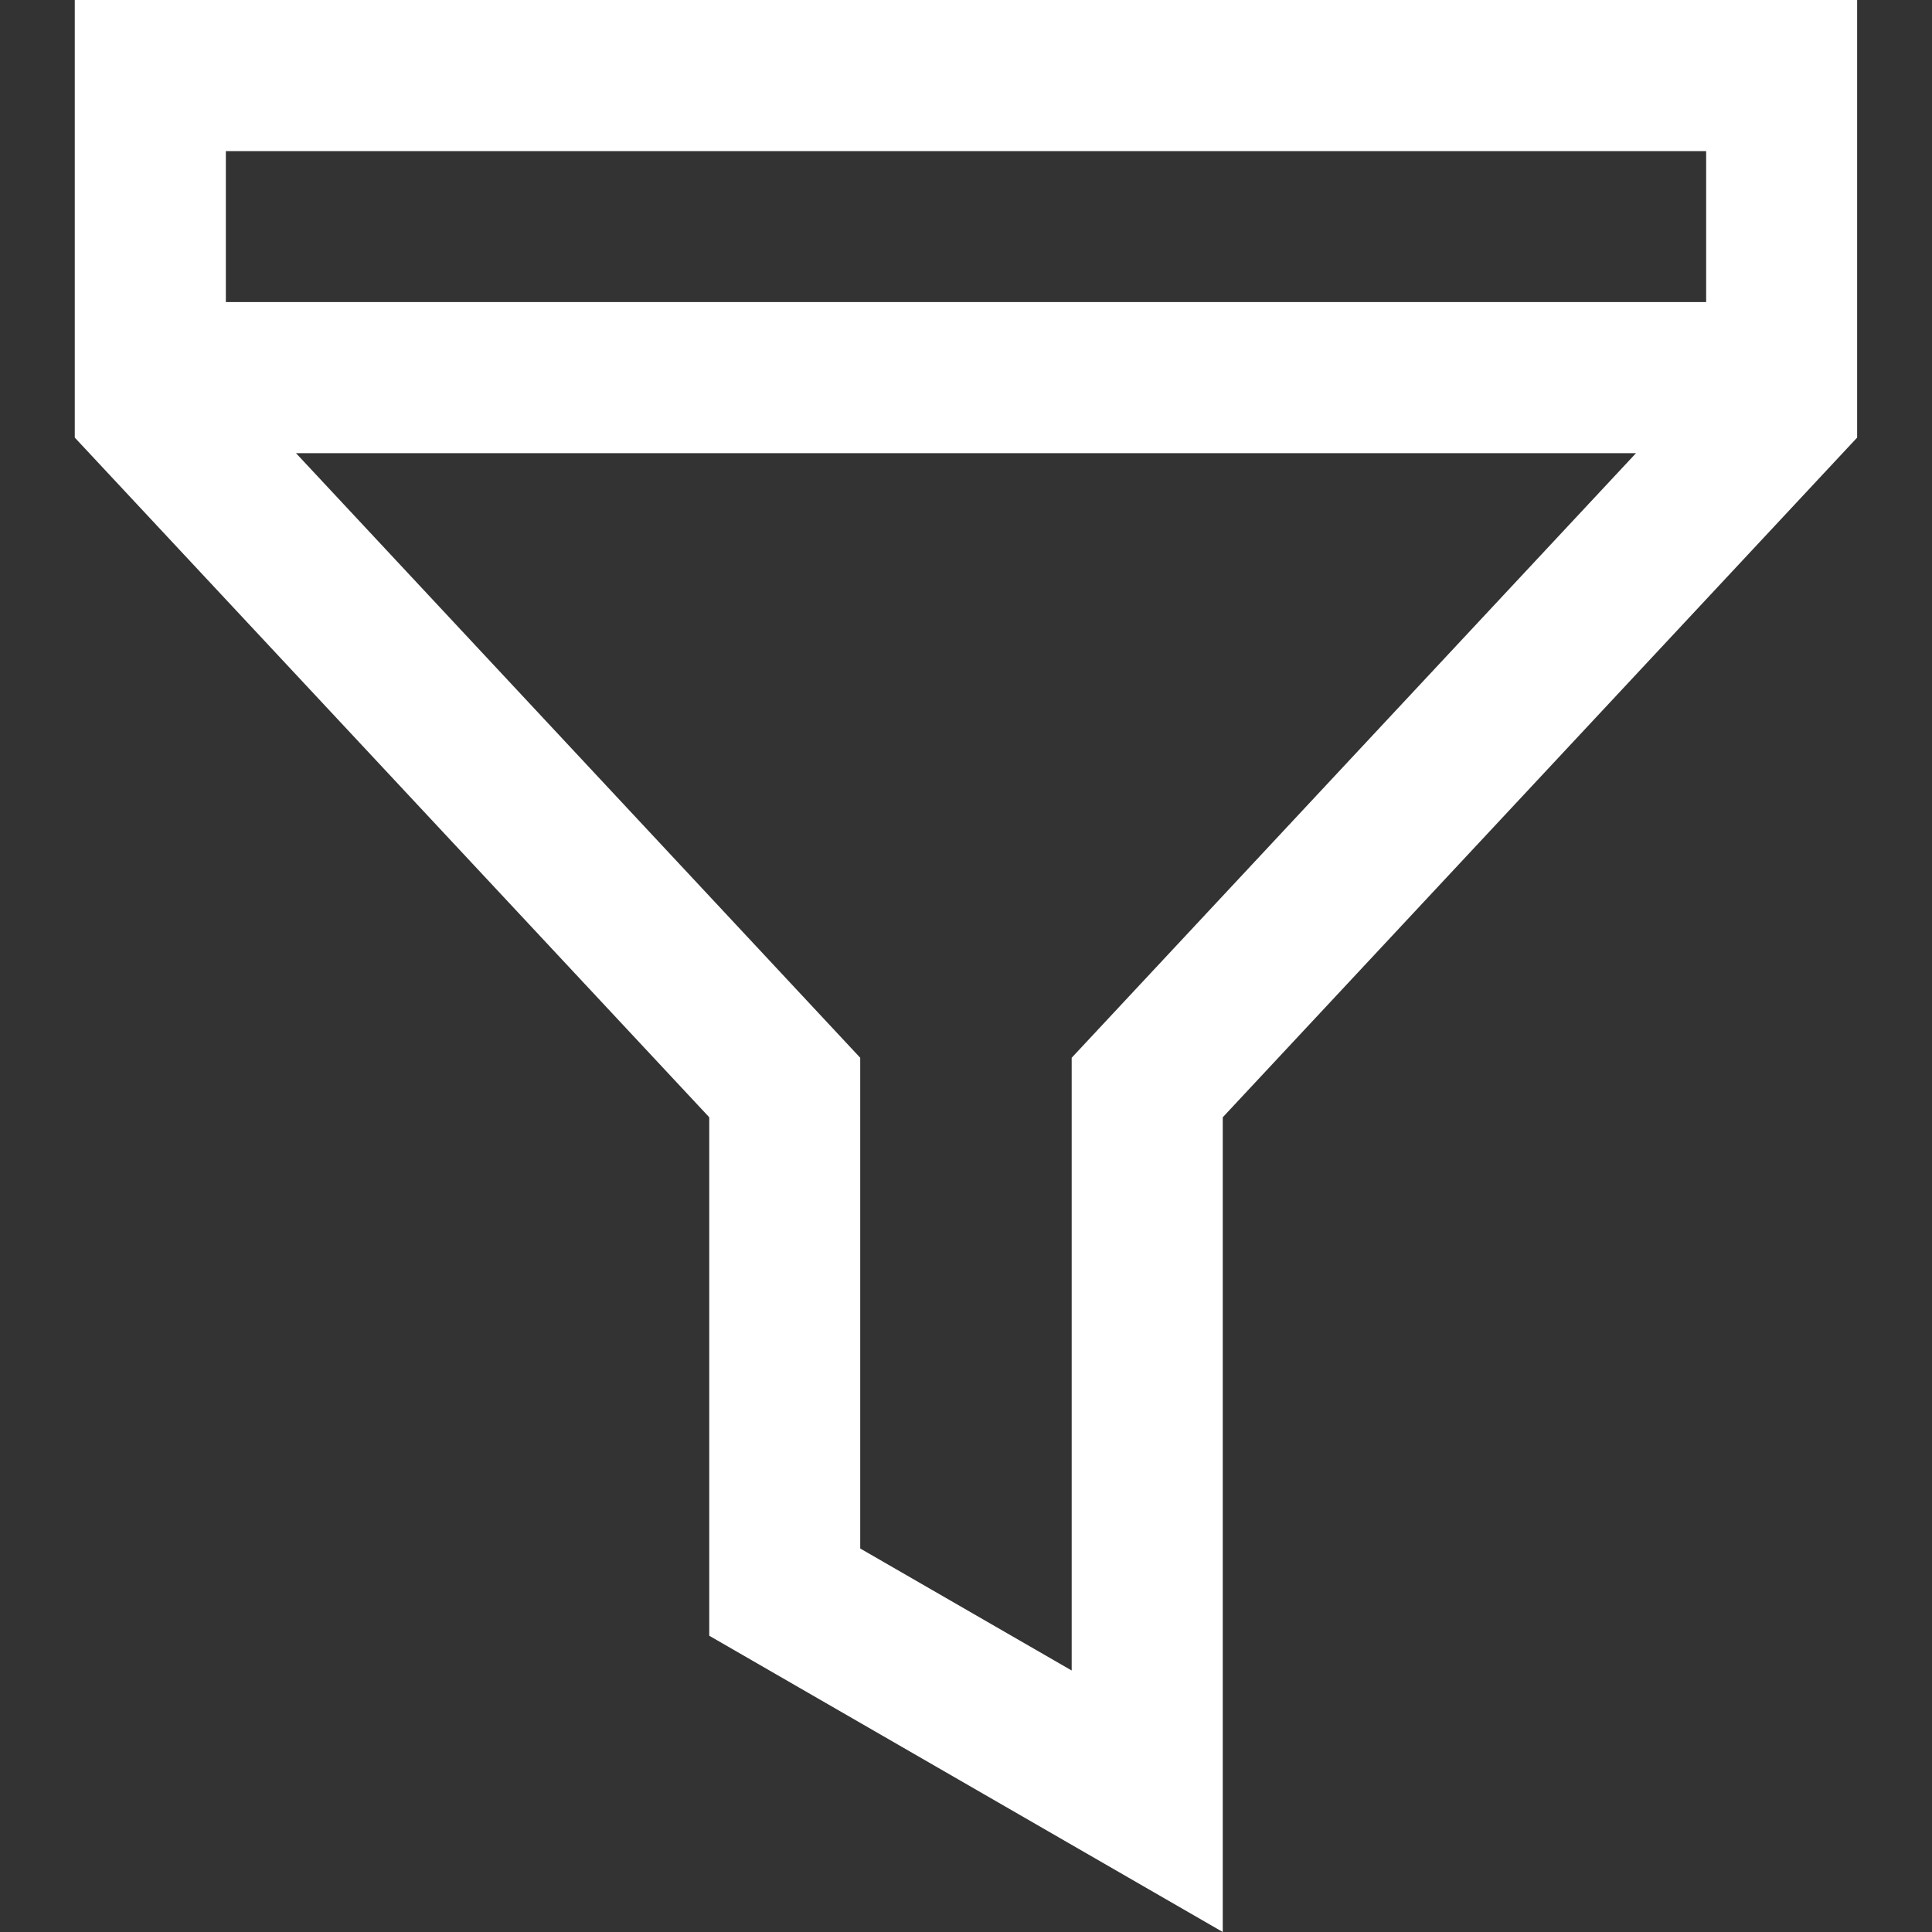 <svg width="20" height="20" viewBox="0 0 20 20" fill="none" xmlns="http://www.w3.org/2000/svg">
<rect x="0" y="0" width="20" height="20" fill="#333333" stroke="none"/>
<path d="M0.774 0V4.53L7.342 11.566V16.933L12.658 20V11.566L19.225 4.53V0H0.774ZM11.094 10.95V17.293L8.905 16.03V10.95L3.064 4.691H16.936L11.094 10.95ZM17.662 3.127H2.338V1.564H17.662V3.127H17.662Z" fill="white"/>
</svg>
